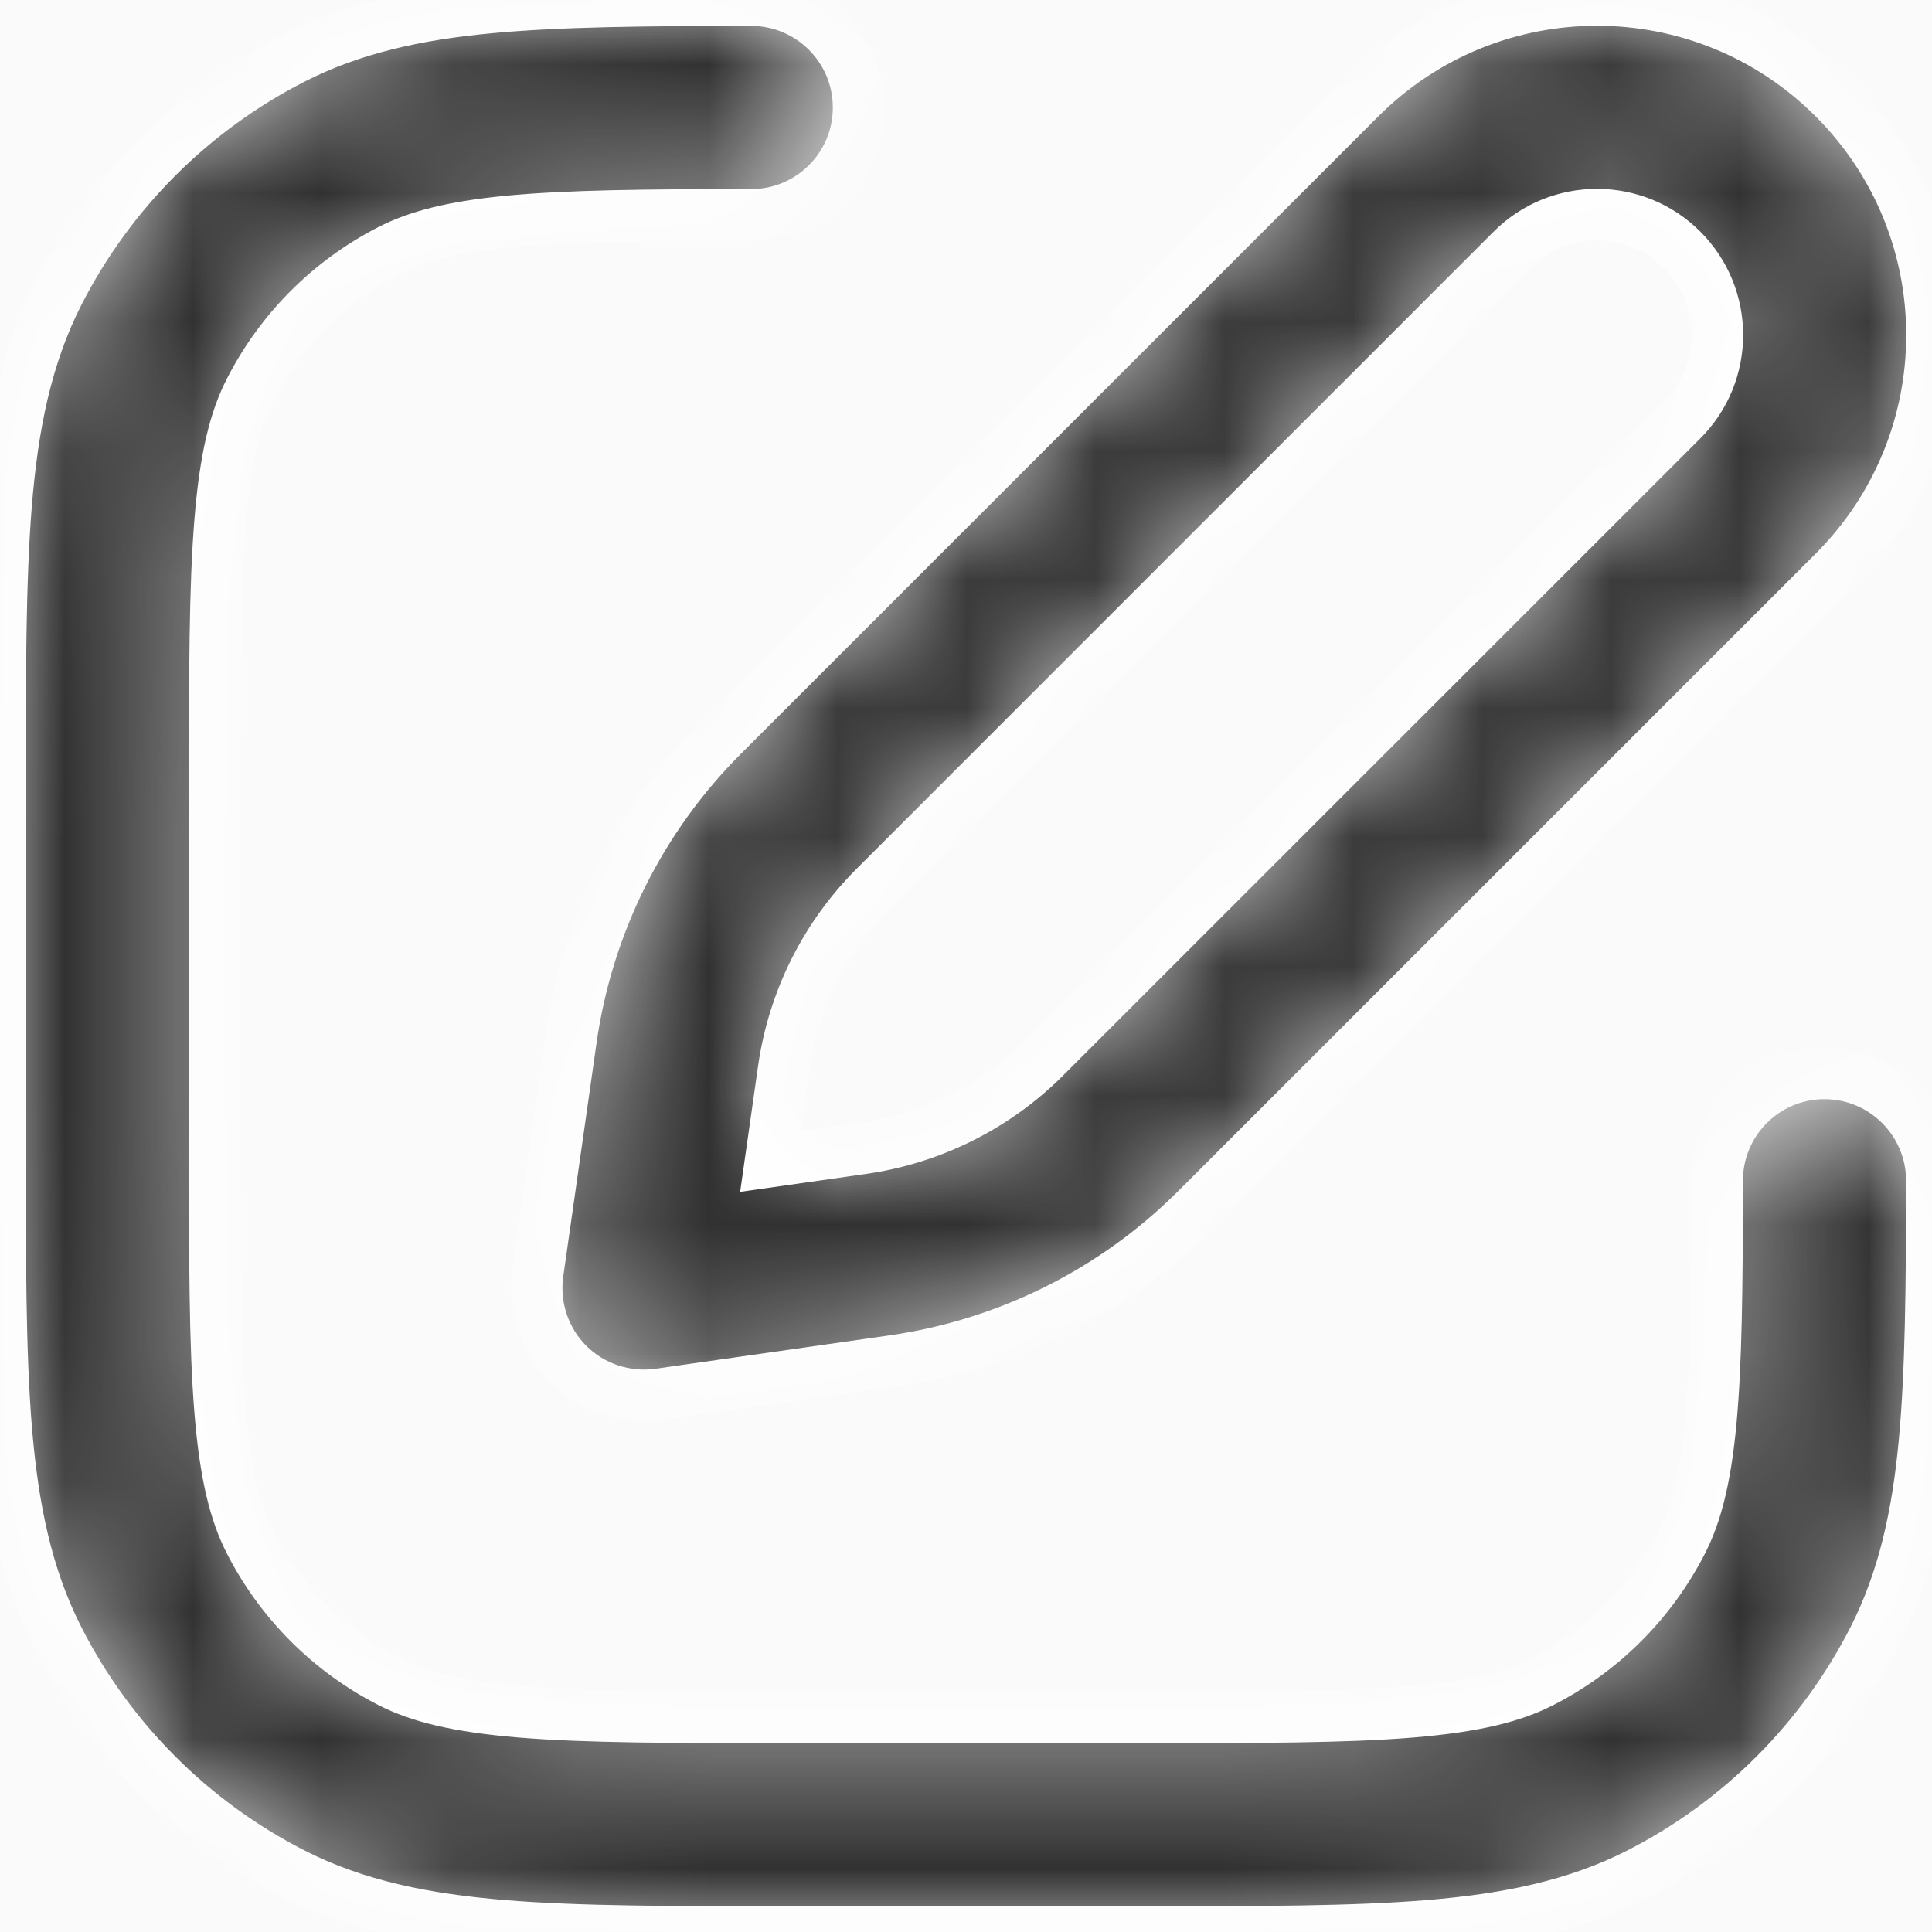 <svg width="15" height="15" viewBox="0 0 15 15" fill="none" xmlns="http://www.w3.org/2000/svg">
<rect width="15" height="15" fill="#1C1C1C"/>
<rect width="1470" height="1494" transform="translate(-1120 -680)" fill="#F5F5F5"/>
<g clip-path="url(#clip0_165_44868)">
<path d="M-797 -618C-797 -622.418 -793.418 -626 -789 -626H342C346.418 -626 350 -622.418 350 -618V1031C350 1035.42 346.418 1039 342 1039H-789C-793.418 1039 -797 1035.42 -797 1031V-618Z" fill="white"/>
<g clip-path="url(#clip1_165_44868)">
<rect width="330" height="33" transform="translate(-26 -9)" fill="white"/>
<rect x="-25.5" y="-8.5" width="329" height="32" rx="5.5" fill="#FAFAFA"/>
<rect x="-25.5" y="-8.5" width="329" height="32" rx="5.5" stroke="#D9D9D9"/>
<mask id="path-4-inside-1_165_44868" fill="white">
<path d="M10.56 0.762C11.576 -0.254 13.223 -0.254 14.238 0.762C15.254 1.778 15.254 3.424 14.238 4.44L9.291 9.387C8.653 10.025 7.827 10.438 6.934 10.566L5.117 10.825C4.858 10.862 4.596 10.775 4.41 10.59C4.225 10.404 4.138 10.142 4.175 9.883L4.434 8.066C4.562 7.173 4.975 6.346 5.613 5.709L10.56 0.762ZM13.06 1.94C12.695 1.575 12.103 1.575 11.738 1.94L6.791 6.888C6.409 7.27 6.161 7.766 6.084 8.302L5.982 9.018L6.698 8.916C7.234 8.839 7.73 8.591 8.112 8.209L13.06 3.262C13.425 2.897 13.425 2.305 13.06 1.94ZM6.666 0.834C6.667 1.294 6.294 1.667 5.834 1.668C5.002 1.668 4.414 1.675 3.955 1.718C3.505 1.761 3.237 1.835 3.031 1.94C2.561 2.18 2.179 2.562 1.939 3.033C1.827 3.252 1.75 3.542 1.709 4.046C1.667 4.56 1.667 5.22 1.667 6.167V8.834C1.667 9.781 1.667 10.441 1.709 10.955C1.75 11.459 1.827 11.749 1.939 11.969C2.179 12.439 2.561 12.821 3.031 13.061C3.251 13.173 3.541 13.249 4.045 13.291C4.559 13.333 5.219 13.334 6.166 13.334H8.833C9.78 13.334 10.44 13.333 10.954 13.291C11.458 13.249 11.748 13.173 11.967 13.061C12.438 12.821 12.82 12.439 13.06 11.969C13.165 11.763 13.239 11.495 13.282 11.045C13.325 10.586 13.332 9.998 13.332 9.166C13.333 8.706 13.706 8.333 14.166 8.334C14.626 8.334 14.999 8.708 14.999 9.168C14.998 9.983 14.993 10.651 14.941 11.203C14.888 11.764 14.781 12.261 14.545 12.725C14.145 13.509 13.508 14.146 12.724 14.546C12.23 14.797 11.697 14.902 11.09 14.952C10.5 15 9.771 15 8.868 15H6.131C5.227 15 4.499 15 3.909 14.952C3.302 14.902 2.768 14.797 2.275 14.546C1.491 14.146 0.854 13.509 0.454 12.725C0.203 12.232 0.098 11.698 0.048 11.091C-1.63764e-05 10.501 -8.11363e-06 9.773 2.19076e-07 8.869V6.132C-8.11363e-06 5.229 -1.63764e-05 4.5 0.048 3.91C0.098 3.303 0.203 2.769 0.454 2.276C0.854 1.492 1.491 0.855 2.275 0.455C2.738 0.219 3.236 0.112 3.798 0.059C4.349 0.007 5.017 0.002 5.832 0.001C6.292 0.001 6.666 0.374 6.666 0.834Z"/>
</mask>
<path d="M10.56 0.762C11.576 -0.254 13.223 -0.254 14.238 0.762C15.254 1.778 15.254 3.424 14.238 4.44L9.291 9.387C8.653 10.025 7.827 10.438 6.934 10.566L5.117 10.825C4.858 10.862 4.596 10.775 4.41 10.59C4.225 10.404 4.138 10.142 4.175 9.883L4.434 8.066C4.562 7.173 4.975 6.346 5.613 5.709L10.56 0.762ZM13.06 1.94C12.695 1.575 12.103 1.575 11.738 1.94L6.791 6.888C6.409 7.27 6.161 7.766 6.084 8.302L5.982 9.018L6.698 8.916C7.234 8.839 7.73 8.591 8.112 8.209L13.06 3.262C13.425 2.897 13.425 2.305 13.06 1.94ZM6.666 0.834C6.667 1.294 6.294 1.667 5.834 1.668C5.002 1.668 4.414 1.675 3.955 1.718C3.505 1.761 3.237 1.835 3.031 1.94C2.561 2.18 2.179 2.562 1.939 3.033C1.827 3.252 1.75 3.542 1.709 4.046C1.667 4.56 1.667 5.22 1.667 6.167V8.834C1.667 9.781 1.667 10.441 1.709 10.955C1.75 11.459 1.827 11.749 1.939 11.969C2.179 12.439 2.561 12.821 3.031 13.061C3.251 13.173 3.541 13.249 4.045 13.291C4.559 13.333 5.219 13.334 6.166 13.334H8.833C9.78 13.334 10.44 13.333 10.954 13.291C11.458 13.249 11.748 13.173 11.967 13.061C12.438 12.821 12.82 12.439 13.06 11.969C13.165 11.763 13.239 11.495 13.282 11.045C13.325 10.586 13.332 9.998 13.332 9.166C13.333 8.706 13.706 8.333 14.166 8.334C14.626 8.334 14.999 8.708 14.999 9.168C14.998 9.983 14.993 10.651 14.941 11.203C14.888 11.764 14.781 12.261 14.545 12.725C14.145 13.509 13.508 14.146 12.724 14.546C12.23 14.797 11.697 14.902 11.09 14.952C10.5 15 9.771 15 8.868 15H6.131C5.227 15 4.499 15 3.909 14.952C3.302 14.902 2.768 14.797 2.275 14.546C1.491 14.146 0.854 13.509 0.454 12.725C0.203 12.232 0.098 11.698 0.048 11.091C-1.63764e-05 10.501 -8.11363e-06 9.773 2.19076e-07 8.869V6.132C-8.11363e-06 5.229 -1.63764e-05 4.5 0.048 3.91C0.098 3.303 0.203 2.769 0.454 2.276C0.854 1.492 1.491 0.855 2.275 0.455C2.738 0.219 3.236 0.112 3.798 0.059C4.349 0.007 5.017 0.002 5.832 0.001C6.292 0.001 6.666 0.374 6.666 0.834Z" fill="#313131" stroke="white" stroke-width="0.4" mask="url(#path-4-inside-1_165_44868)"/>
</g>
</g>
<path d="M-796.5 -618C-796.5 -622.142 -793.142 -625.5 -789 -625.5H342C346.142 -625.5 349.5 -622.142 349.5 -618V1031C349.5 1035.14 346.142 1038.5 342 1038.5H-789C-793.142 1038.5 -796.5 1035.14 -796.5 1031V-618Z" stroke="#ECECF1"/>
<defs>
<clipPath id="clip0_165_44868">
<path d="M-797 -618C-797 -622.418 -793.418 -626 -789 -626H342C346.418 -626 350 -622.418 350 -618V1031C350 1035.42 346.418 1039 342 1039H-789C-793.418 1039 -797 1035.42 -797 1031V-618Z" fill="white"/>
</clipPath>
<clipPath id="clip1_165_44868">
<rect width="374" height="1076" fill="white" transform="translate(-48 -602)"/>
</clipPath>
</defs>
</svg>
